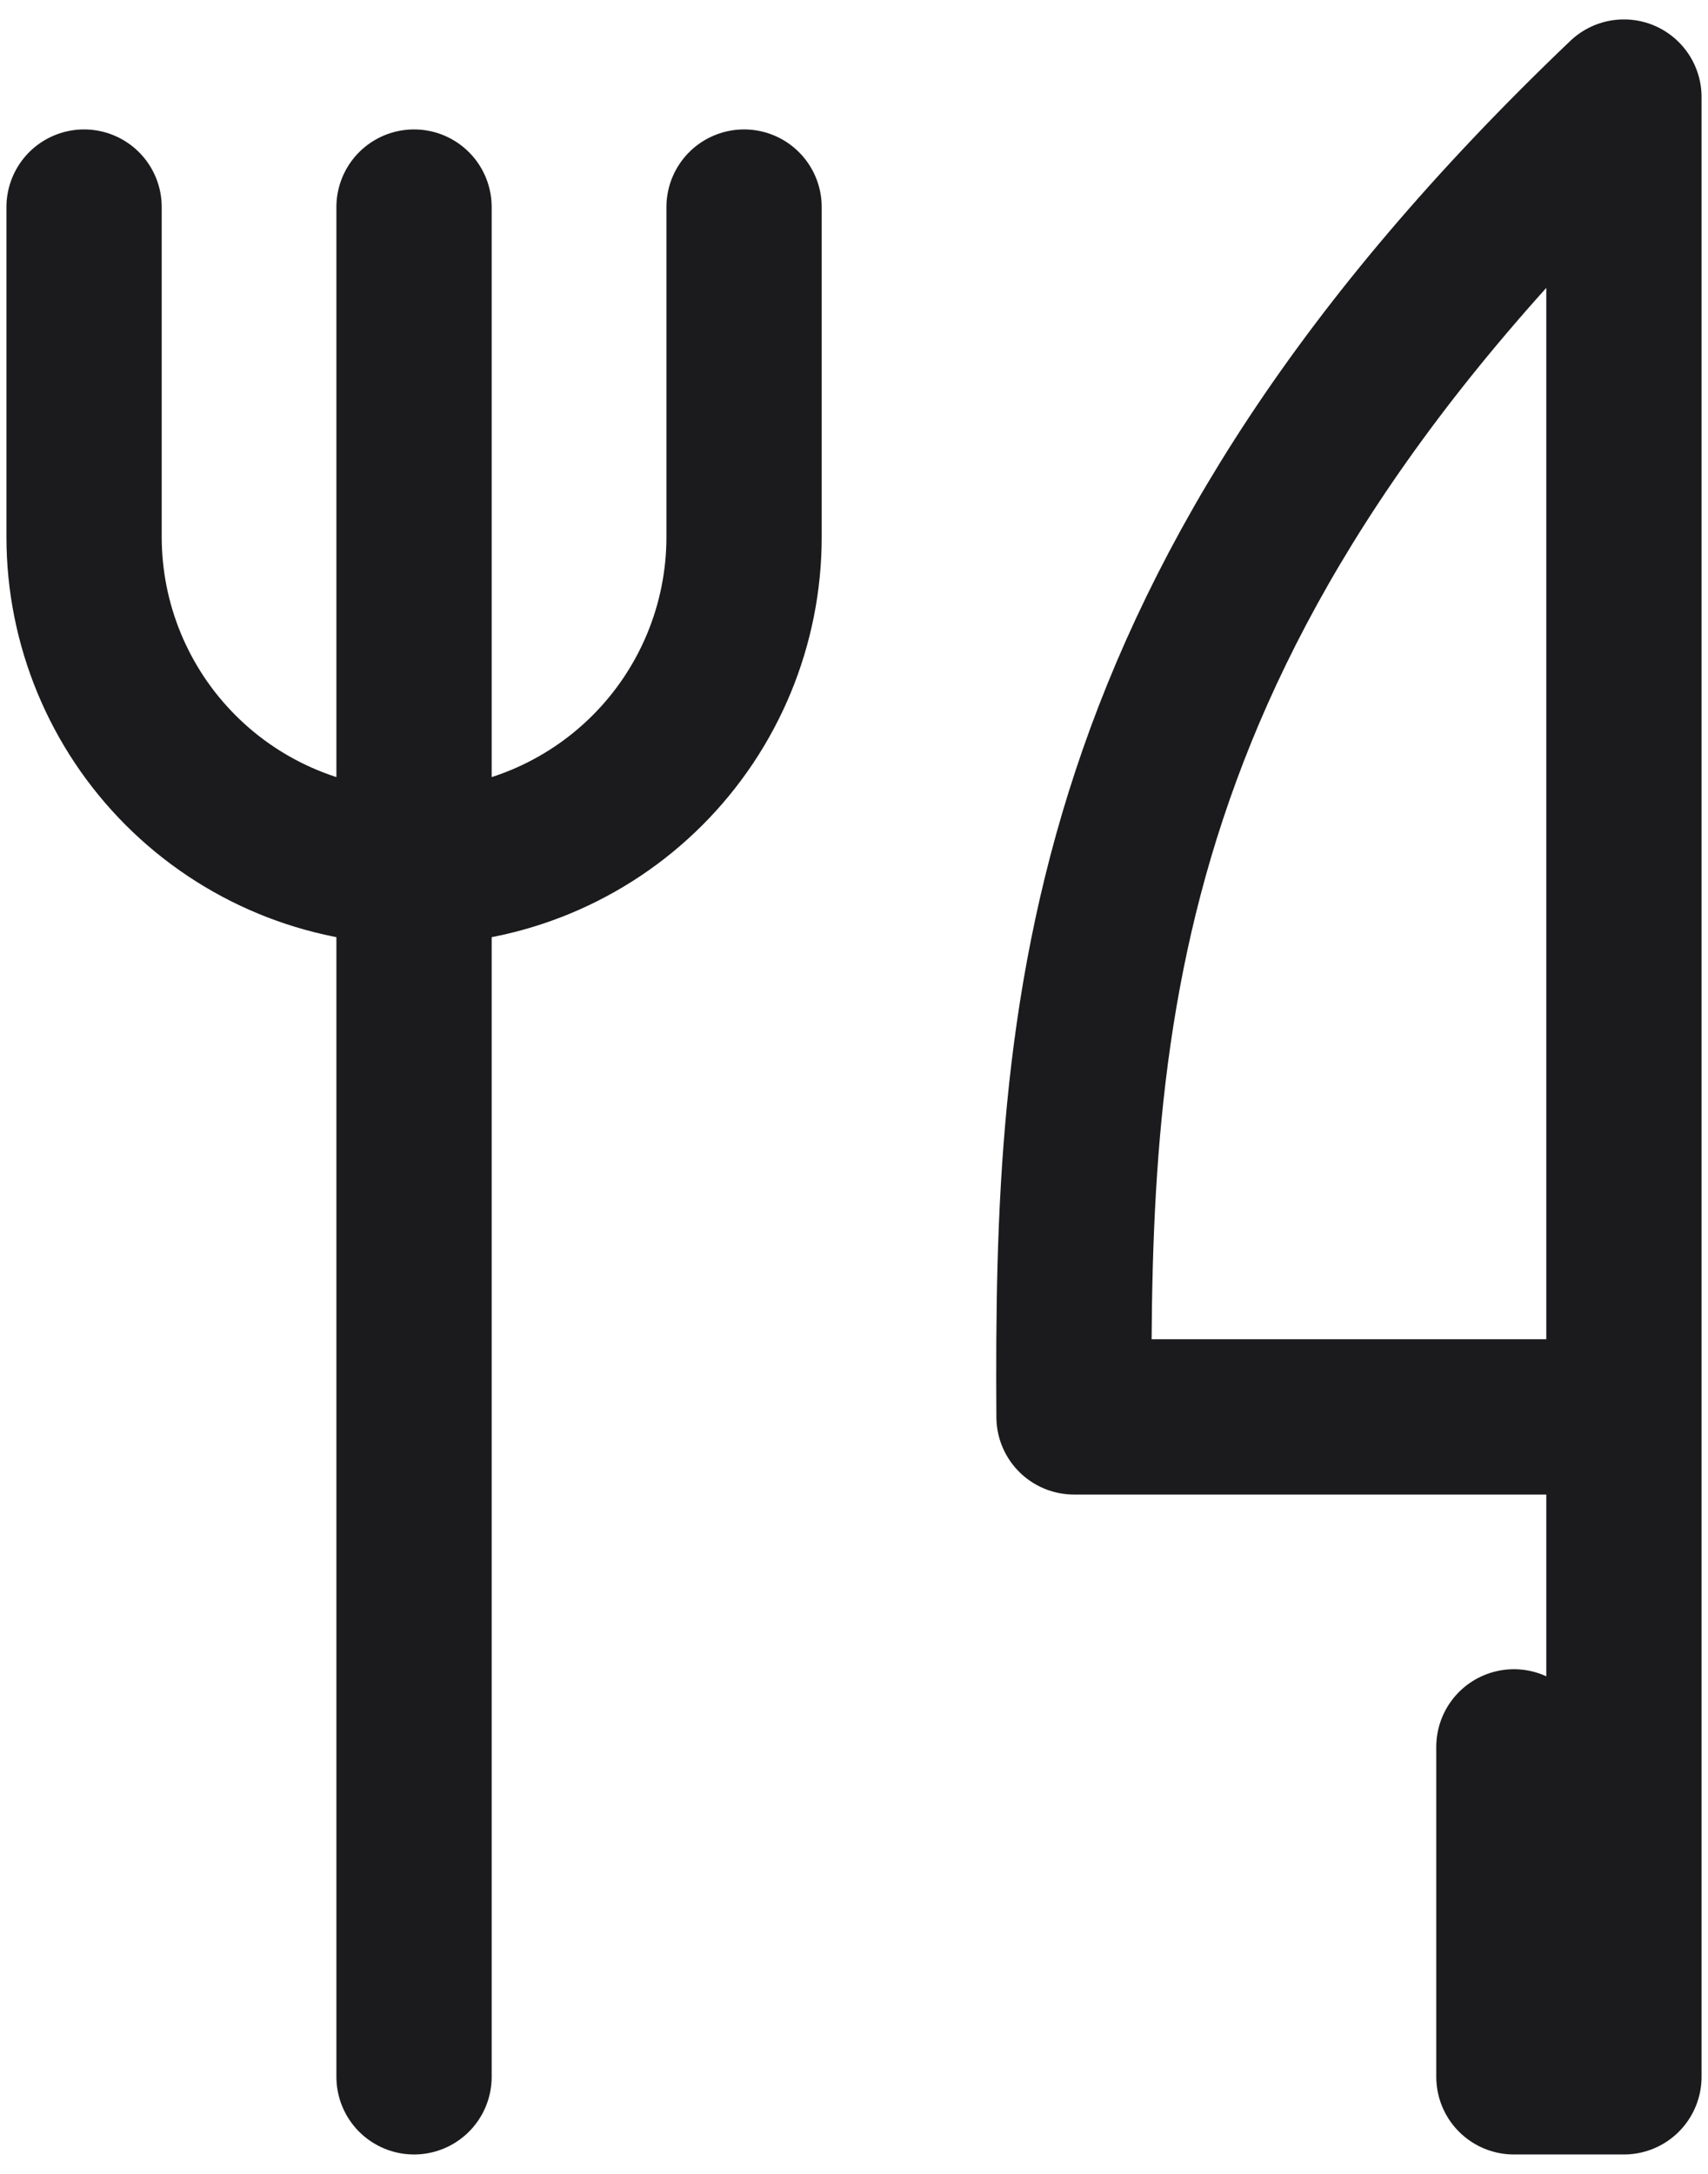 <svg width="22" height="28" viewBox="0 0 22 28" fill="none" xmlns="http://www.w3.org/2000/svg">
<path d="M20.917 18.25V26.75H19.5V22.5M5.333 2.667V26.75M1.083 2.667V6.917C1.083 8.044 1.531 9.125 2.328 9.922C3.125 10.719 4.206 11.167 5.333 11.167C6.461 11.167 7.542 10.719 8.339 9.922C9.136 9.125 9.584 8.044 9.584 6.917V2.667M20.917 1.25V18.25H13.834C13.801 13.035 14.094 7.758 20.917 1.25Z" stroke="#1B1B1D" stroke-width="2" stroke-linecap="round" stroke-linejoin="round"/>
</svg>
